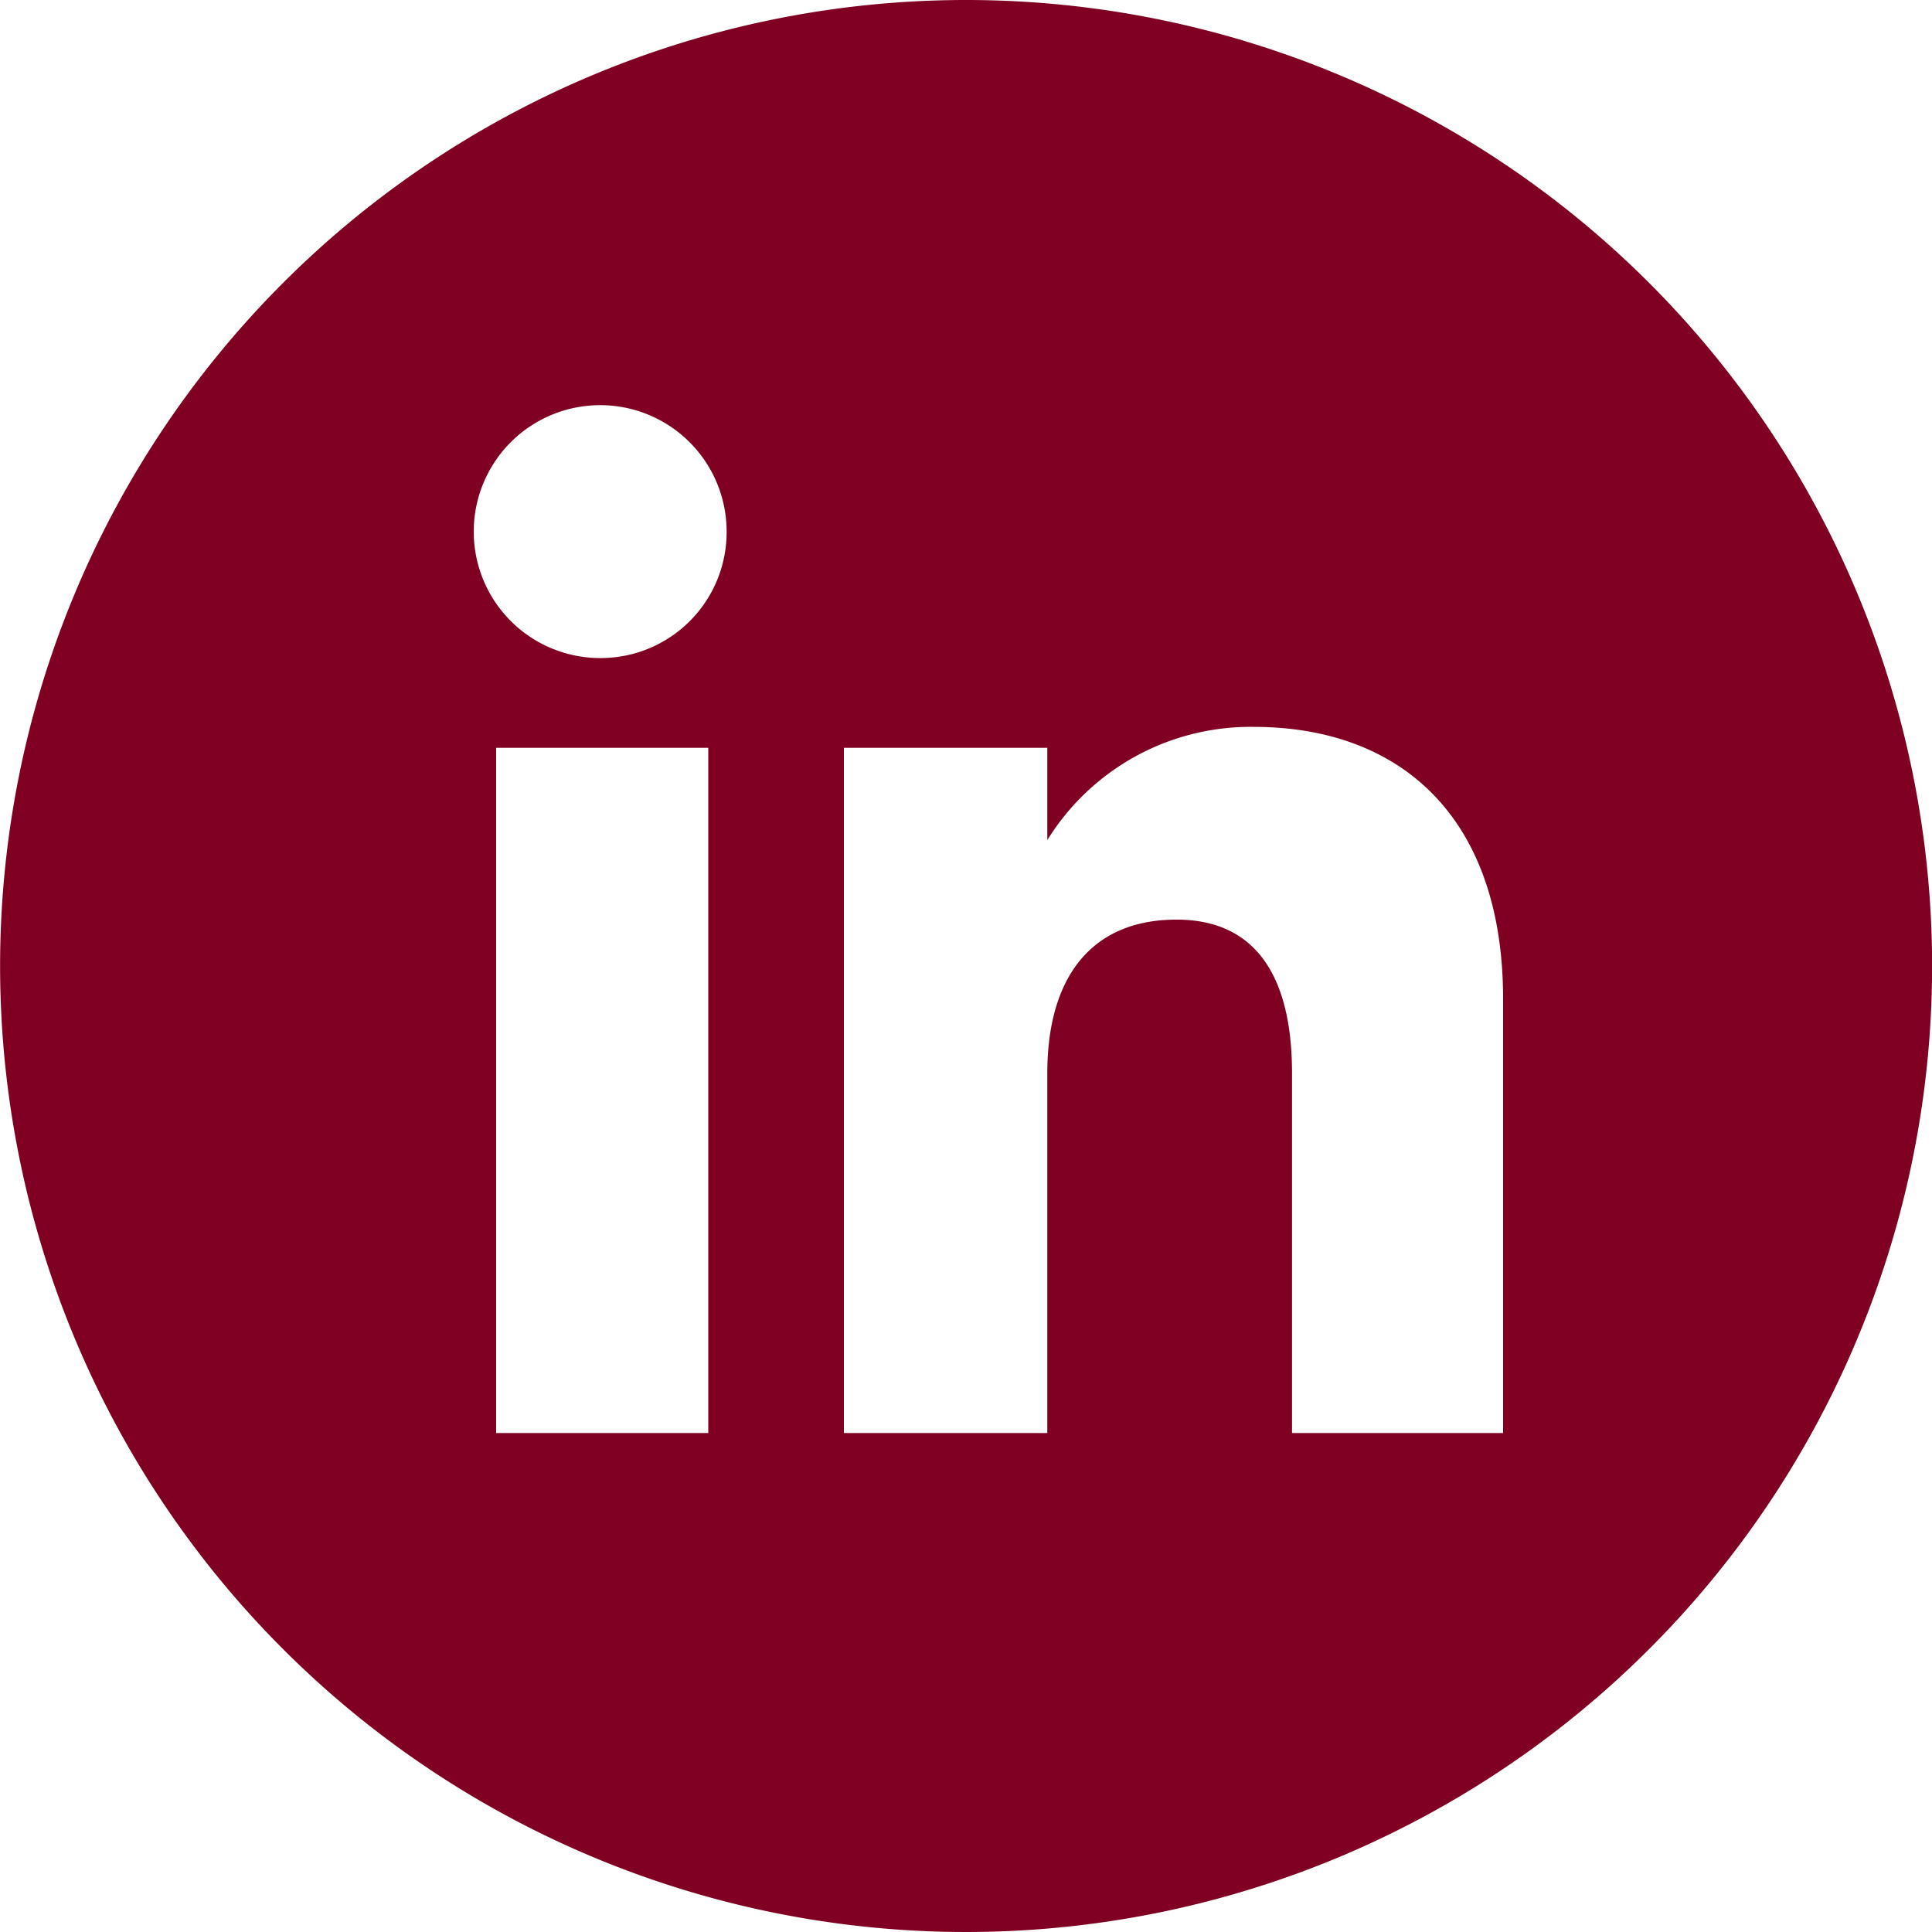 <svg xmlns="http://www.w3.org/2000/svg" width="99.59" height="99.59" viewBox="0 0 99.59 99.59">
	<defs>
		<linearGradient id="a" x1="-1.971" x2="-1.264" y1="2.61" y2="3.317" gradientUnits="objectBoundingBox">
			<stop offset="0" stop-color="#800021" />
			<stop offset="1" stop-color="#800021" />
		</linearGradient>
	</defs>
	<path fill="url(#a)" d="M56.82,7.025a49.795,49.795,0,1,0,49.8,49.795A49.795,49.795,0,0,0,56.82,7.025ZM43.534,80.893H32.6V45.572H43.534ZM38.016,40.946a6.518,6.518,0,1,1,6.465-6.517A6.492,6.492,0,0,1,38.016,40.946Zm46.49,39.947H73.626V62.353c0-5.085-1.932-7.924-5.953-7.924-4.376,0-6.662,2.956-6.662,7.924V80.893H50.525V45.572H61.011v4.757a12.319,12.319,0,0,1,10.644-5.835c7.49,0,12.851,4.573,12.851,14.034V80.893Z" data-name="linkedin circle" transform="translate(-7.025 -7.025)" />
</svg>
